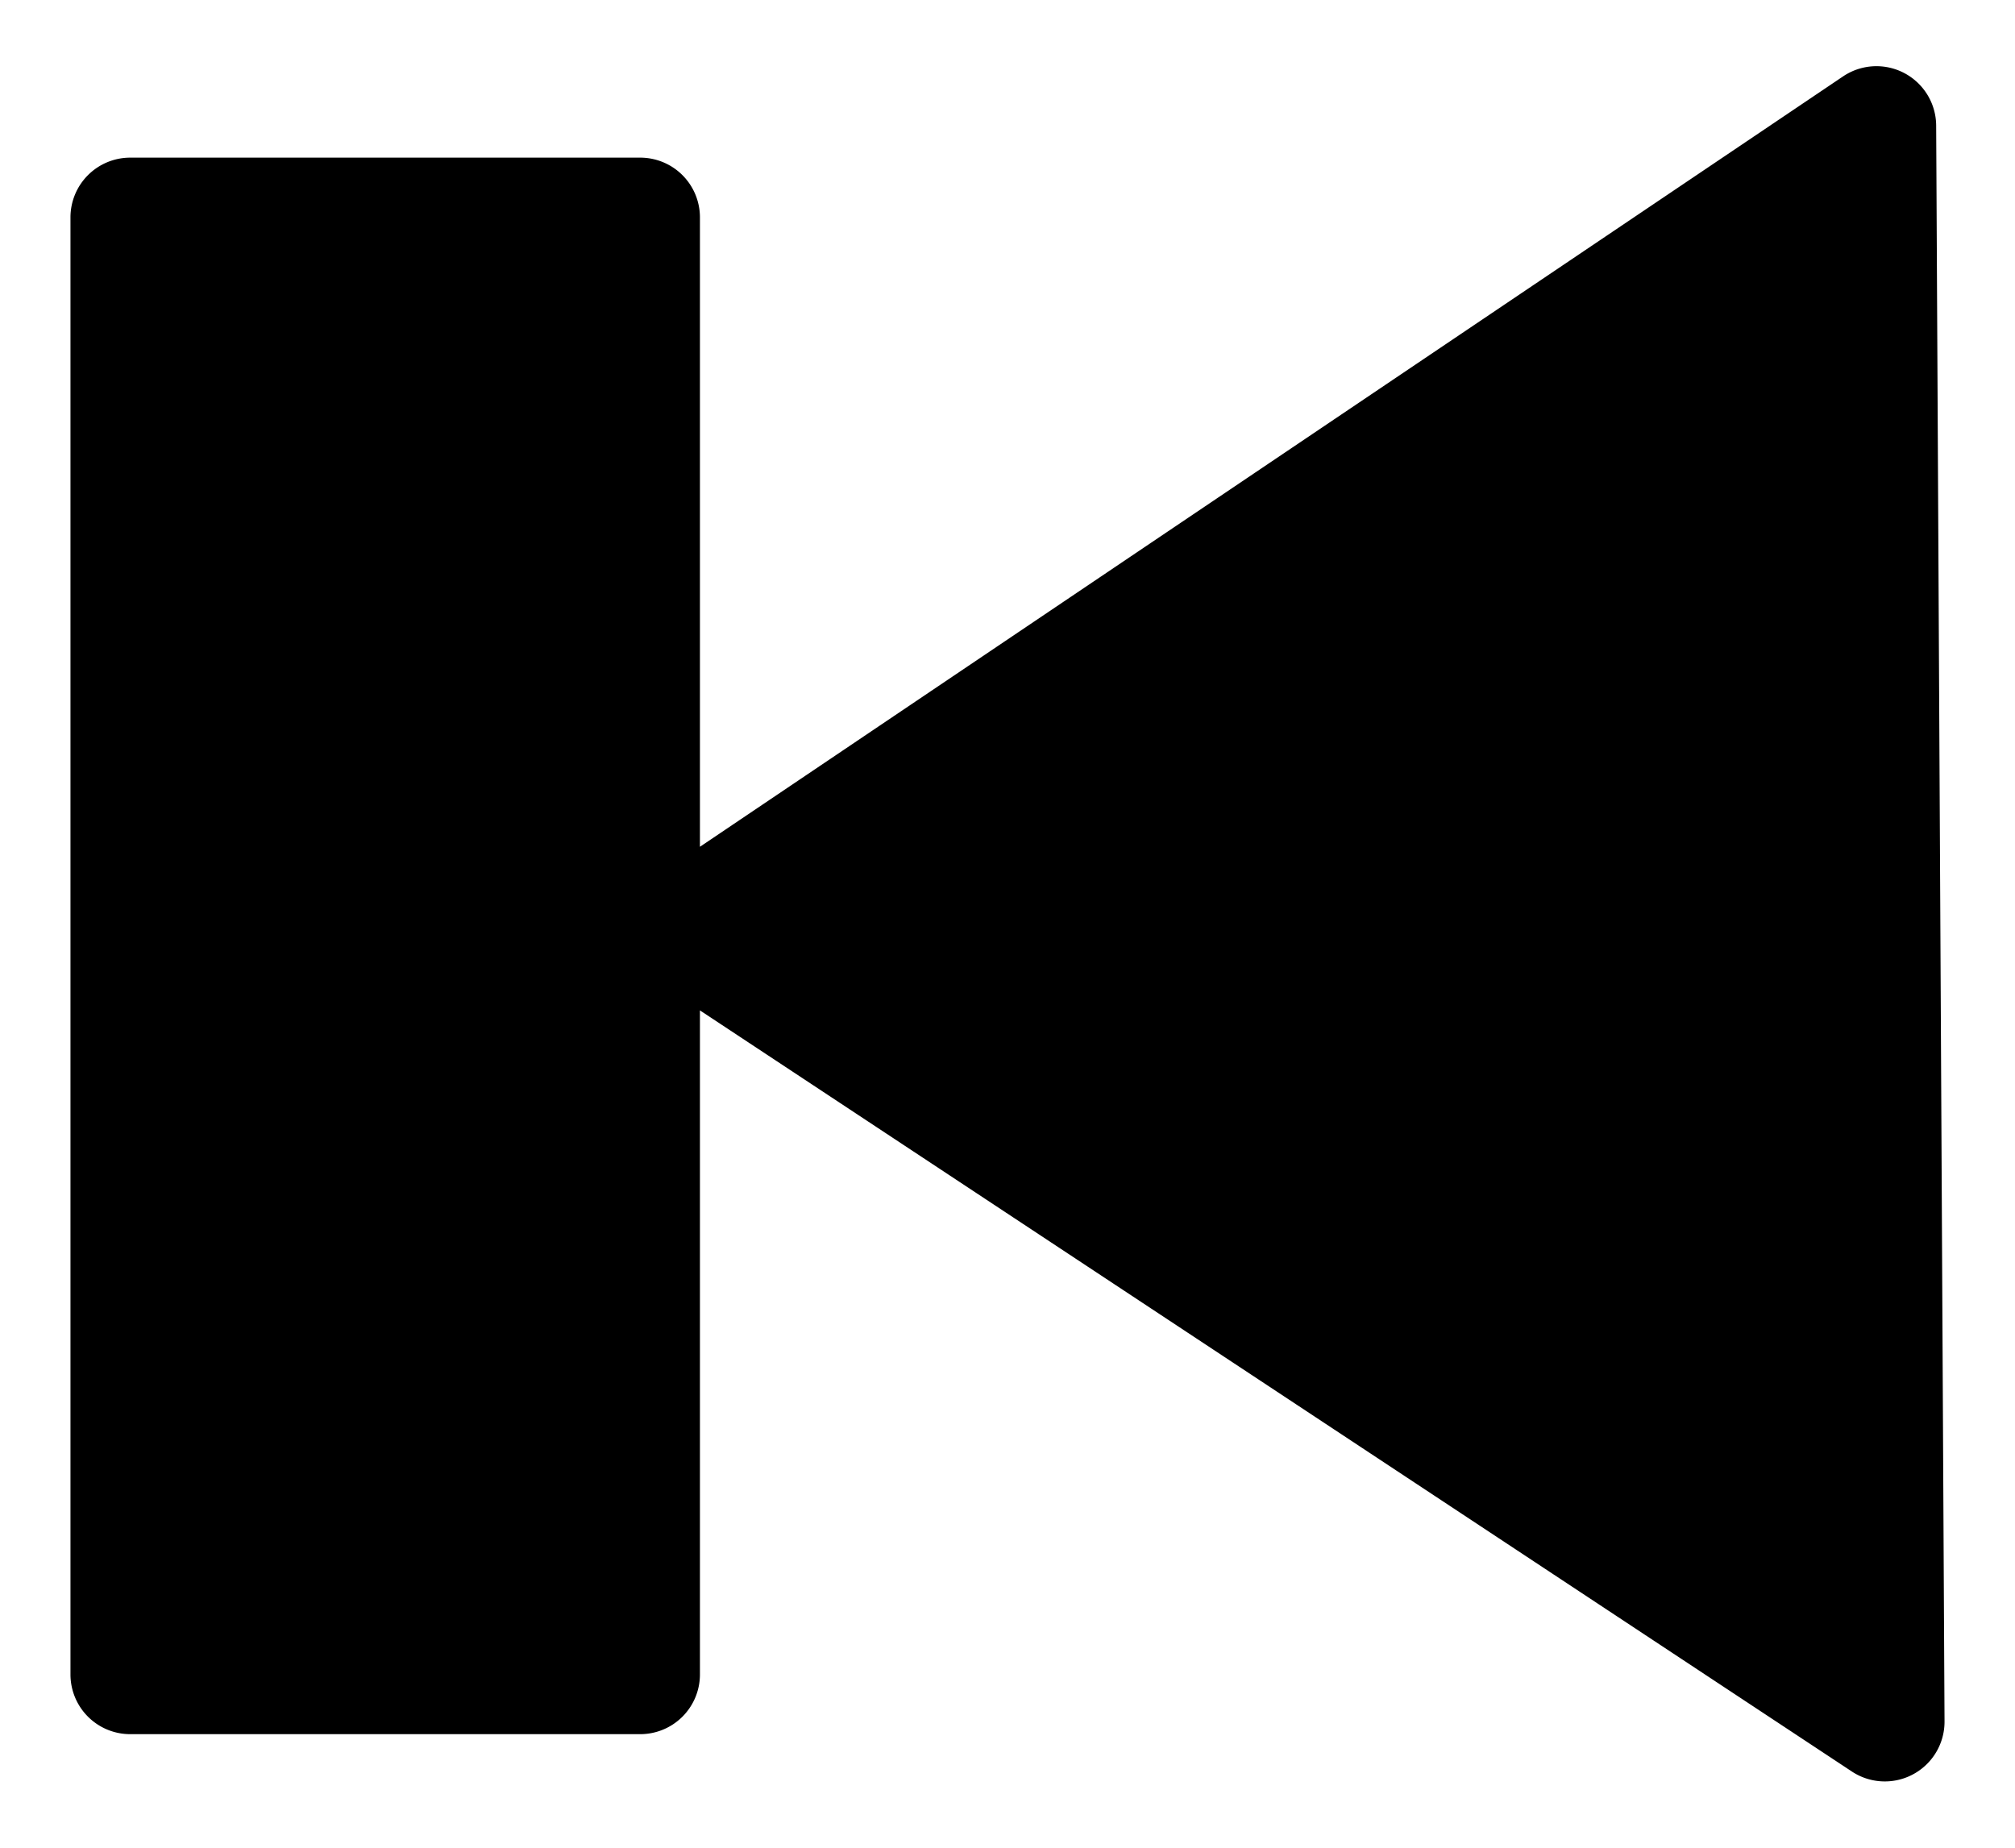 <svg xmlns="http://www.w3.org/2000/svg" viewBox="0 0 168.7 154.7"><title>backward</title><path d="M162.1,10.5a5,5,0,0,0-7.8-4.1L58.6,70.9V18.2a5,5,0,0,0-5-5H10.9a5,5,0,0,0-5,5v122a5,5,0,0,0,5,5H53.6a5,5,0,0,0,5-5V84.6L155,148.3a5,5,0,0,0,7.8-4.2Z"/></svg>